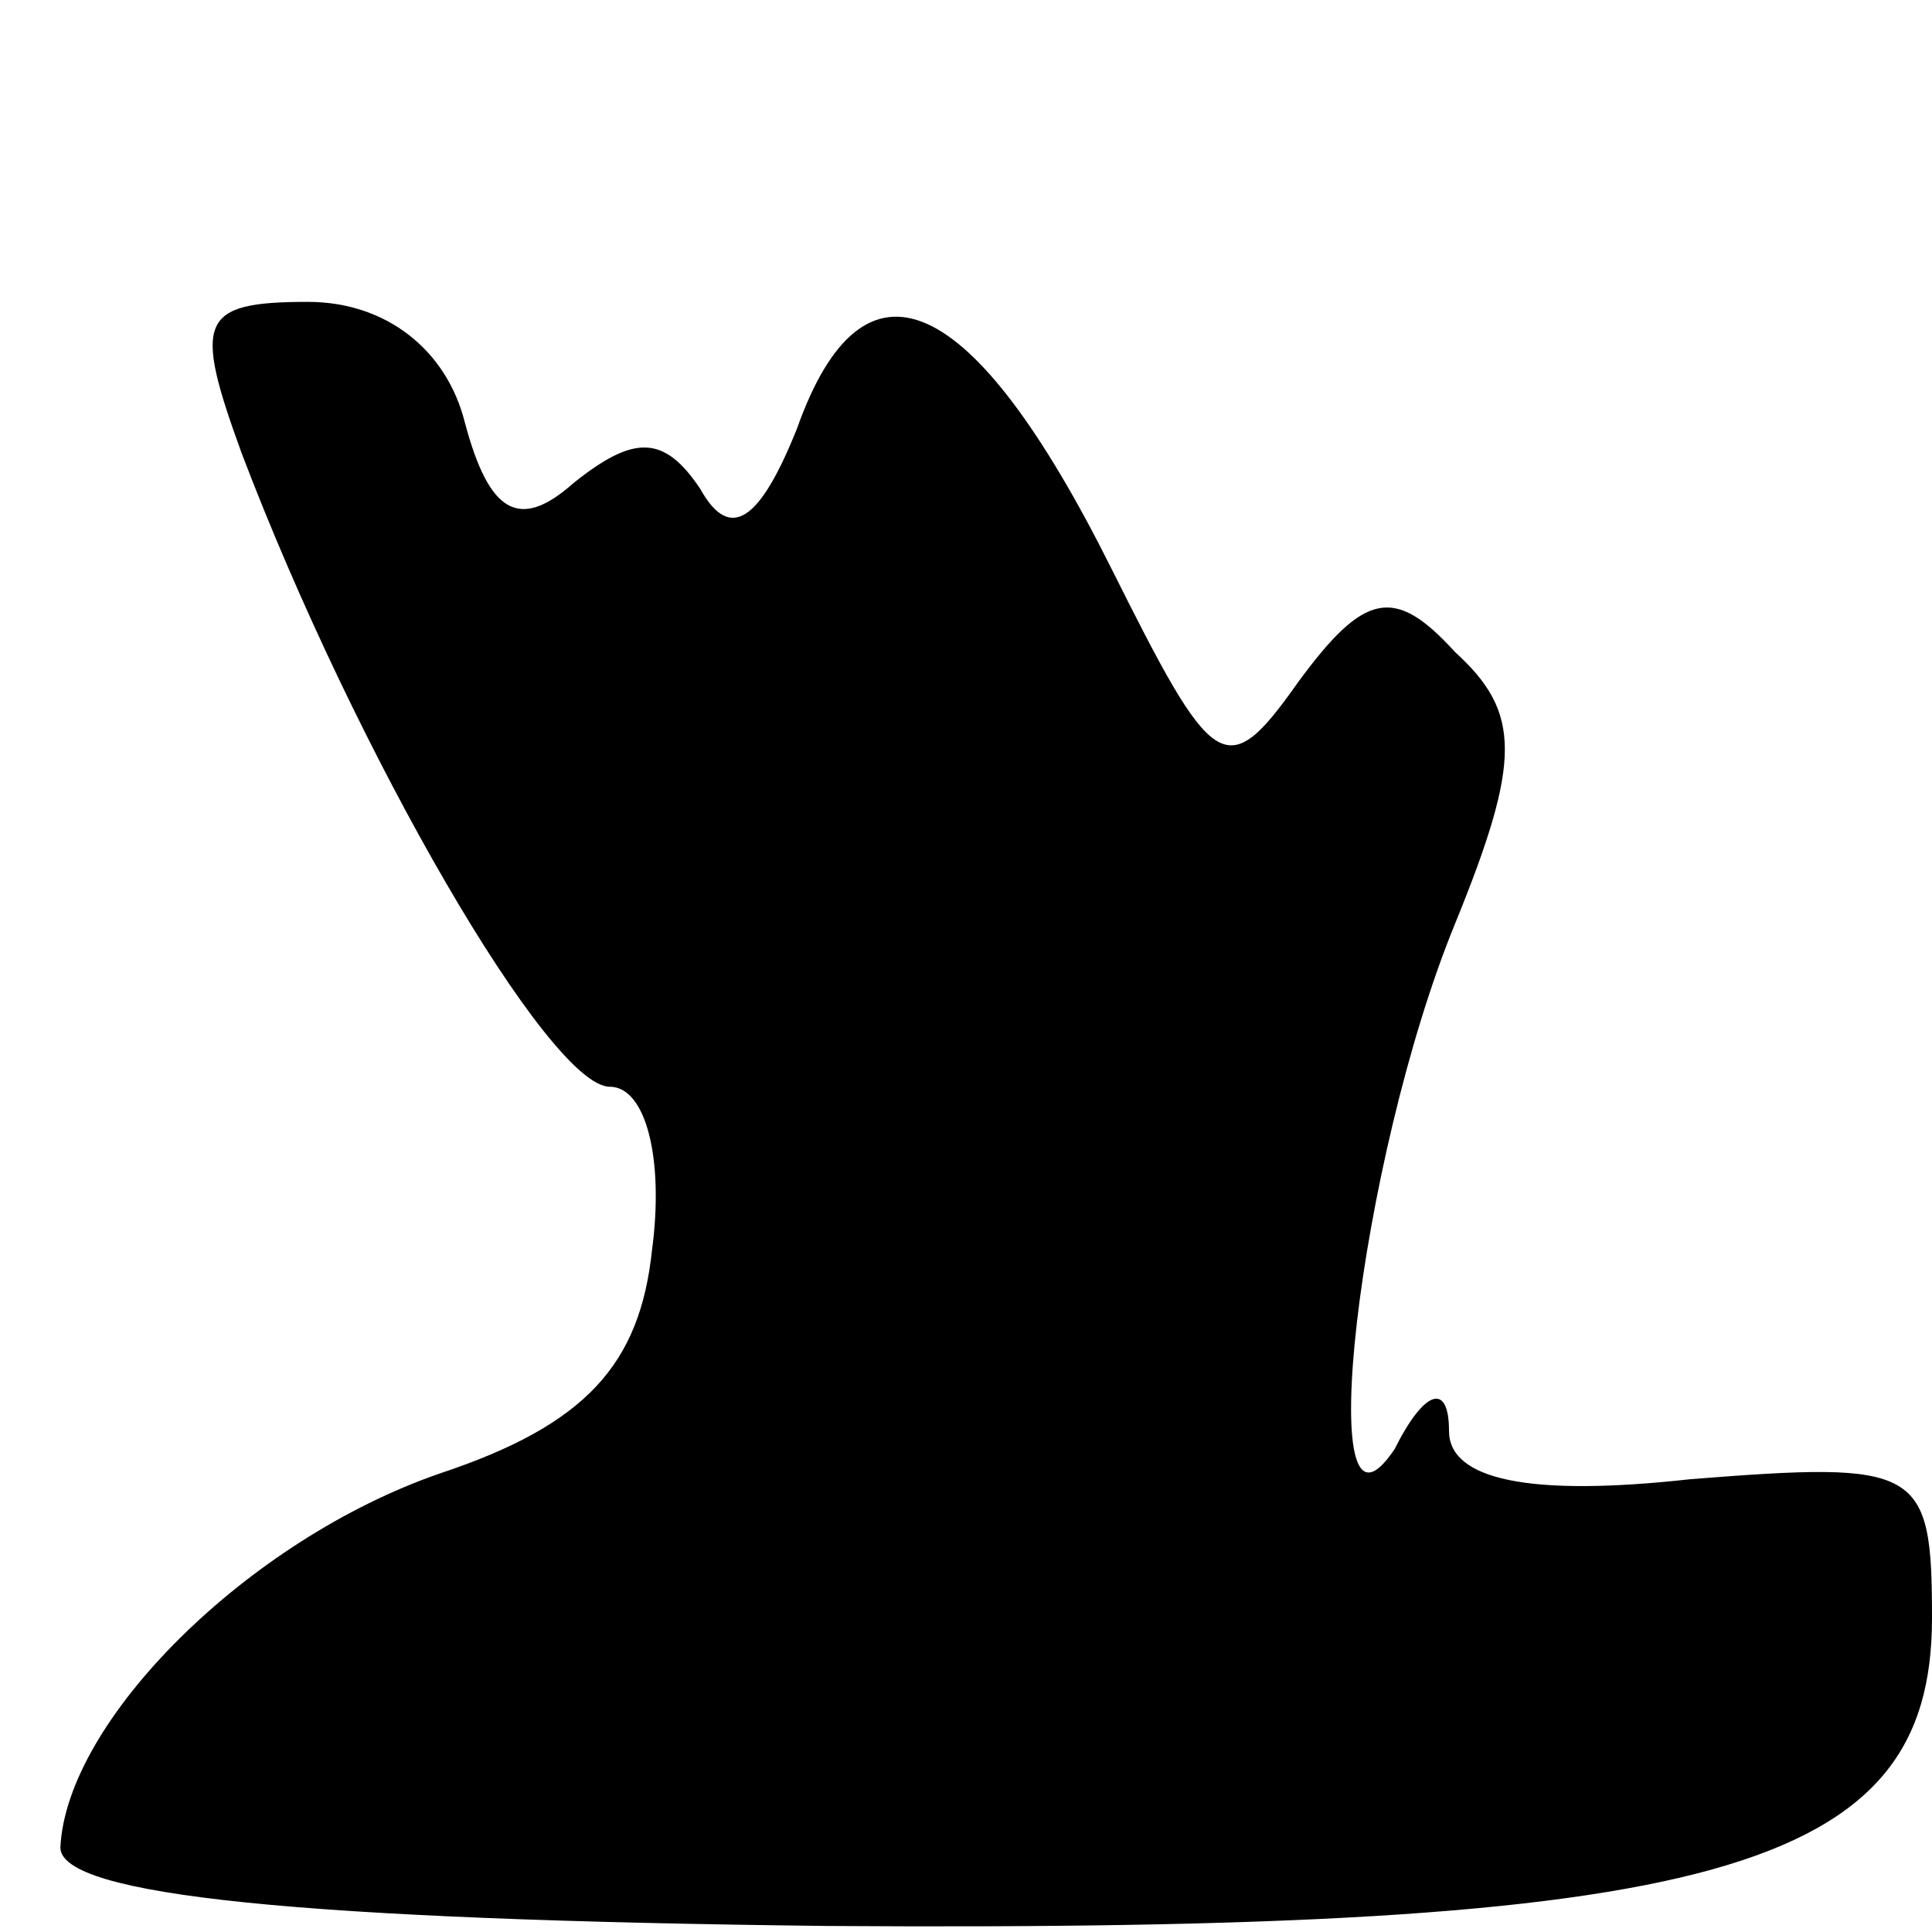 <?xml version="1.0" standalone="no"?>
<!DOCTYPE svg PUBLIC "-//W3C//DTD SVG 20010904//EN"
 "http://www.w3.org/TR/2001/REC-SVG-20010904/DTD/svg10.dtd">
<svg version="1.0" xmlns="http://www.w3.org/2000/svg"
 width="32pt" height="32pt" viewBox="0 0 32 32"
 preserveAspectRatio="xMidYMid meet">
<g transform="translate(0,32) scale(0.1,-0.1)"
fill="#000000" stroke="none">
<path fill="#000000" stroke="none" d="M40 245 c19 -50 51 -105 61 -105 6 0 9
-12 7 -27 -2 -19 -11 -29 -35 -37 -32 -11 -62 -41 -63 -62 0 -8 40 -12 127
-13 147 -1 183 9 183 51 0 25 -2 26 -40 23 -27 -3 -40 0 -40 8 0 8 -4 7 -9 -3
-14 -21 -6 48 10 87 11 27 11 35 0 45 -10 11 -15 10 -26 -5 -12 -17 -14 -15
-31 19 -23 46 -41 54 -52 23 -6 -15 -11 -19 -16 -10 -6 9 -11 9 -21 1 -9 -8
-14 -5 -18 10 -3 12 -13 20 -26 20 -18 0 -19 -3 -11 -25z"/>
</g>
</svg>
